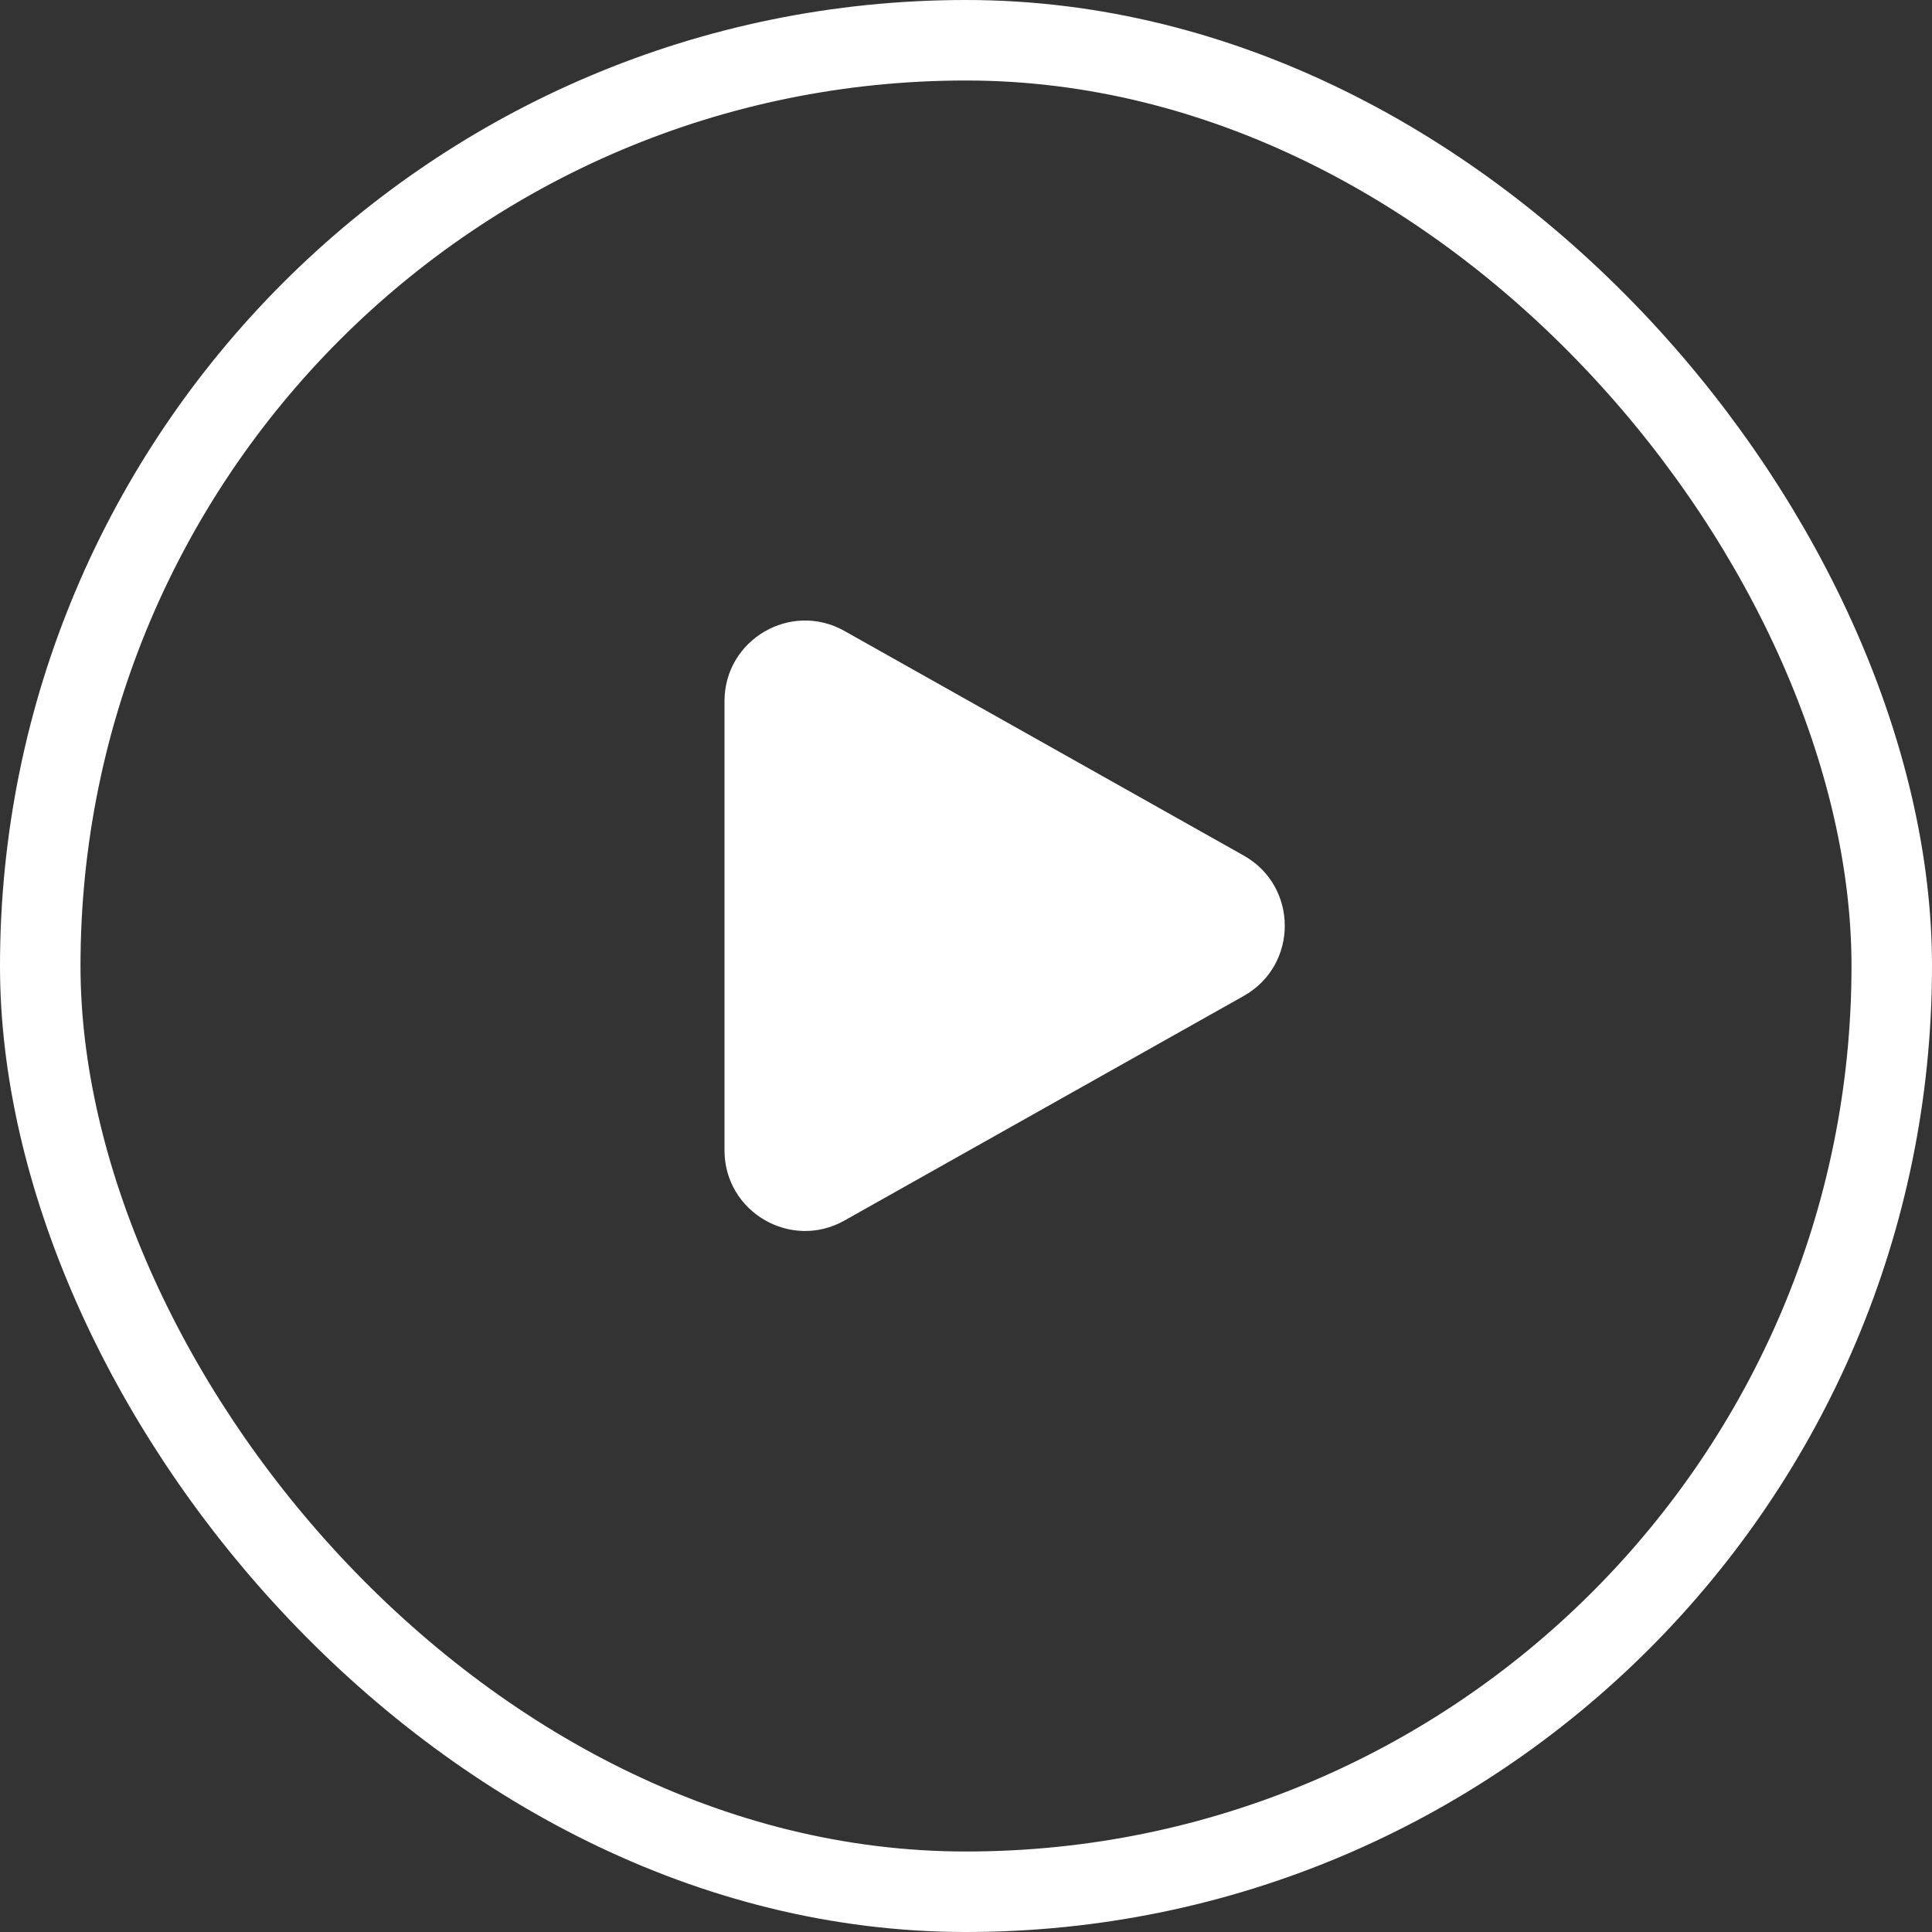 <svg width="24" height="24" viewBox="0 0 24 24" fill="none" xmlns="http://www.w3.org/2000/svg">
<rect x="0" y="0" width="24" height="24" fill="#333333" stroke="none"/>
<rect x="0.5" y="0.5" width="23" height="23" rx="11.5" stroke="white"/>
<path d="M9 14.29V8.71C9 7.945 9.824 7.463 10.49 7.838L15.45 10.628C16.13 11.011 16.13 11.989 15.45 12.372L10.49 15.162C9.824 15.537 9 15.055 9 14.29Z" fill="white"/>
</svg>
